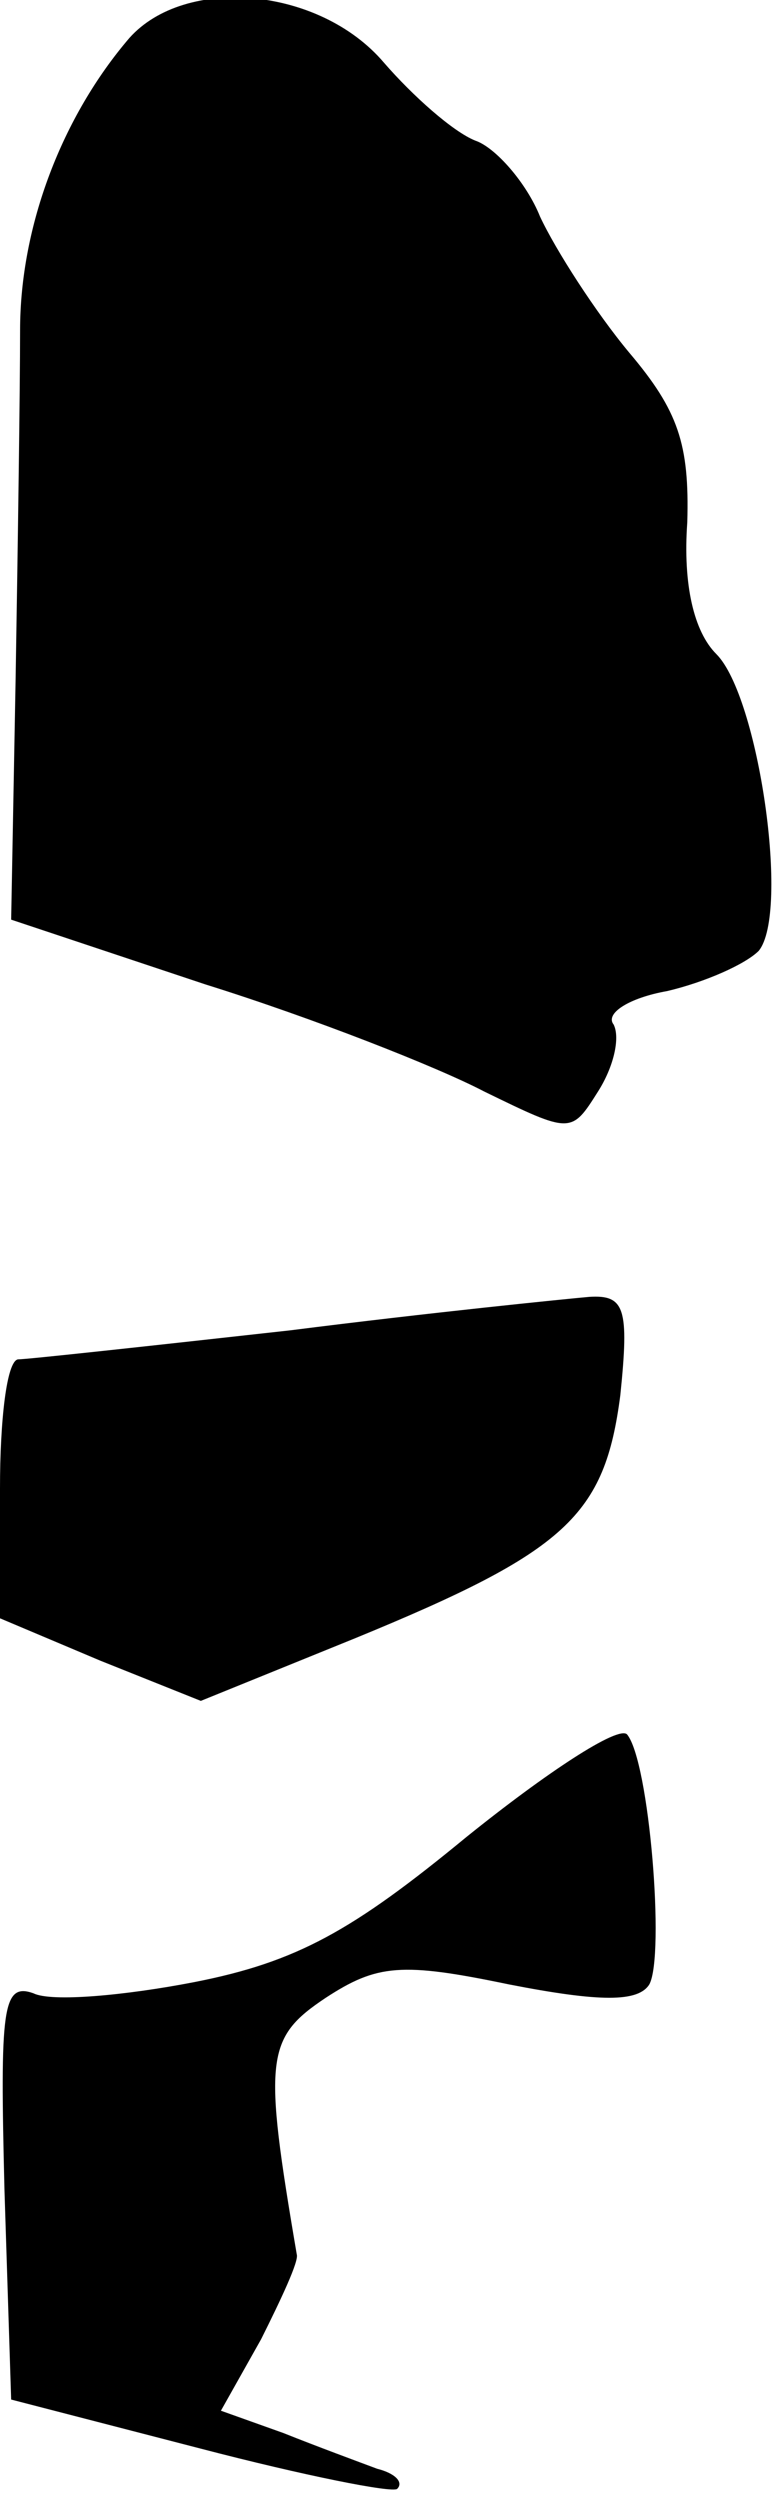 <?xml version="1.0" standalone="no"?>
<!DOCTYPE svg PUBLIC "-//W3C//DTD SVG 20010904//EN"
 "http://www.w3.org/TR/2001/REC-SVG-20010904/DTD/svg10.dtd">
<svg version="1.0" xmlns="http://www.w3.org/2000/svg"
 width="35pt" height="112pt" viewBox="0 0 35 112"
 preserveAspectRatio="xMidYMid meet">
<g transform="translate(0,112) scale(0.1,-0.1)"
fill="#000000" stroke="none">
<path fill="#000000" stroke="none" d="M58 1103 c-30 -35 -49 -84 -49 -131 0
-26 -1 -96 -2 -156 l-2 -108 87 -29 c48 -15 104 -37 125 -48 39 -19 39 -19 51
0 7 11 10 24 7 30 -4 5 7 12 24 15 17 4 35 12 41 18 14 17 0 114 -19 133 -10
10 -15 31 -13 59 1 35 -4 50 -26 76 -15 18 -33 46 -40 61 -6 15 -20 31 -29 34
-10 4 -28 20 -41 35 -29 34 -89 39 -114 11z"/>
<path fill="#000000" stroke="none" d="M130 524 c-63 -7 -118 -13 -122 -13 -5
-1 -8 -27 -8 -58 l0 -58 45 -19 45 -18 69 28 c95 39 112 55 119 109 4 39 2 45
-14 44 -11 -1 -71 -7 -134 -15z"/>
<path fill="#000000" stroke="none" d="M209 297 c-51 -42 -76 -56 -122 -65
-31 -6 -64 -9 -72 -5 -14 5 -15 -7 -13 -88 l3 -94 85 -22 c46 -12 86 -20 88
-18 3 3 -1 7 -9 9 -8 3 -27 10 -42 16 l-28 10 18 32 c9 18 17 35 16 38 -15 88
-14 97 13 115 23 15 34 16 82 6 41 -8 58 -8 63 0 7 13 0 100 -10 112 -4 4 -36
-17 -72 -46z"/>
</g>
</svg>
